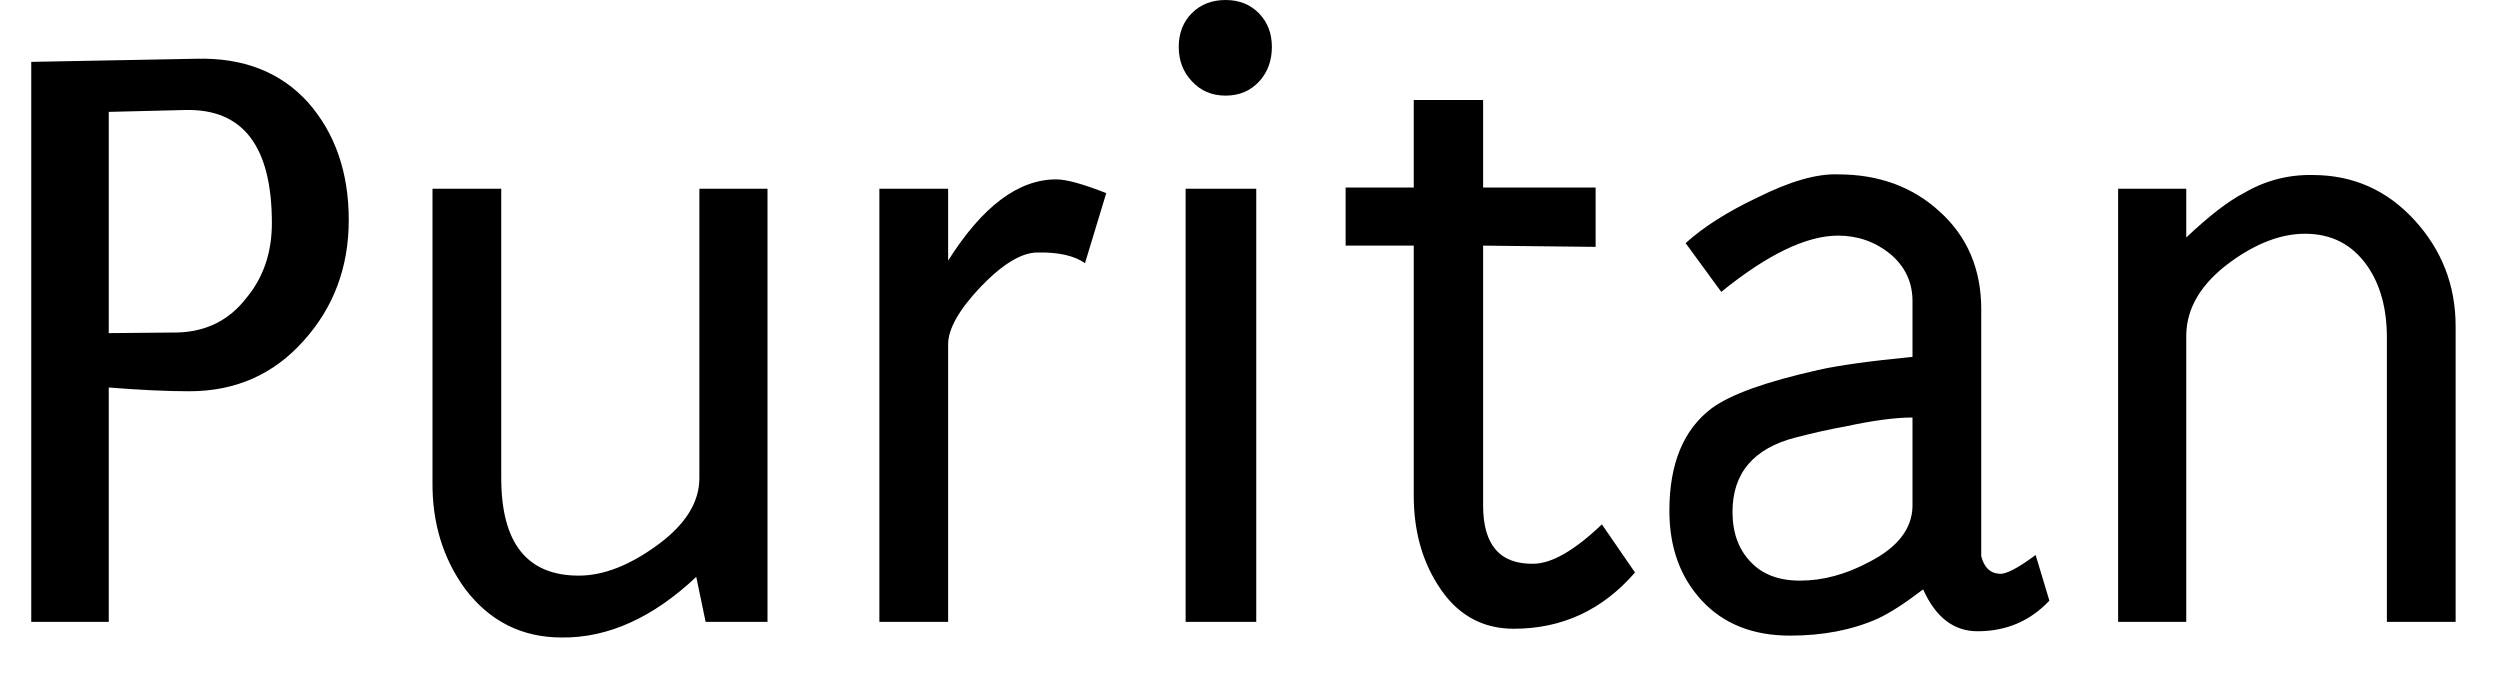 <svg width="40" height="11" viewBox="0 0 40 11" fill="none" xmlns="http://www.w3.org/2000/svg">
<path d="M3.03 6.26C2.67 6.26 2.24 6.24 1.74 6.2V9.95H0.5V0.99L3.14 0.94C3.893 0.92 4.49 1.153 4.93 1.64C5.363 2.133 5.58 2.76 5.58 3.52C5.58 4.273 5.34 4.917 4.86 5.45C4.38 5.99 3.77 6.26 3.03 6.26ZM2.97 1.76L1.74 1.79V5.33L2.84 5.32C3.3 5.307 3.667 5.123 3.94 4.77C4.213 4.443 4.35 4.043 4.35 3.57C4.35 2.343 3.89 1.74 2.97 1.76ZM12.28 3.02V9.95H11.29L11.14 9.23C10.447 9.883 9.73 10.207 8.99 10.2C8.35 10.2 7.833 9.94 7.44 9.42C7.087 8.933 6.913 8.363 6.92 7.71V3.02H8.02V7.65C8.02 8.69 8.433 9.21 9.26 9.21C9.653 9.21 10.073 9.047 10.52 8.72C10.967 8.393 11.19 8.037 11.19 7.65V3.02H12.28ZM17.7 3.09L17.36 4.21C17.187 4.09 16.933 4.033 16.6 4.04C16.347 4.04 16.043 4.223 15.69 4.59C15.343 4.957 15.17 5.263 15.17 5.51V9.95H14.07V3.02H15.17V4.17C15.717 3.303 16.293 2.87 16.9 2.87C17.06 2.87 17.327 2.943 17.7 3.09ZM19.61 1.53C19.39 1.53 19.21 1.453 19.07 1.3C18.93 1.153 18.86 0.97 18.86 0.75C18.86 0.53 18.93 0.35 19.07 0.21C19.21 0.07 19.39 0 19.61 0C19.83 0 20.01 0.073 20.15 0.22C20.283 0.36 20.35 0.537 20.35 0.75C20.35 0.97 20.283 1.153 20.15 1.3C20.01 1.453 19.83 1.53 19.61 1.53ZM20.1 9.95H18.97V3.02H20.1V9.95ZM24.22 10.06C23.7 10.06 23.293 9.823 23 9.35C22.747 8.95 22.62 8.477 22.62 7.93V3.93H21.53V3H22.62V1.6H23.73V3H25.53V3.95L23.73 3.93V8.09C23.73 8.717 23.997 9.027 24.53 9.02C24.823 9.02 25.19 8.81 25.63 8.39L26.16 9.16C25.64 9.76 24.993 10.06 24.22 10.06ZM31.64 10.1C31.26 10.1 30.97 9.877 30.77 9.43C30.483 9.65 30.24 9.807 30.04 9.9C29.633 10.08 29.167 10.17 28.64 10.17C28.047 10.17 27.577 9.983 27.23 9.61C26.883 9.237 26.71 8.757 26.71 8.17C26.71 7.417 26.937 6.87 27.39 6.53C27.69 6.31 28.257 6.107 29.09 5.92C29.41 5.847 29.913 5.777 30.6 5.71V4.82C30.6 4.513 30.48 4.26 30.24 4.06C30 3.867 29.723 3.77 29.41 3.77C28.903 3.77 28.28 4.07 27.54 4.67L26.97 3.89C27.257 3.63 27.64 3.387 28.12 3.16C28.64 2.9 29.07 2.777 29.41 2.79C30.063 2.79 30.607 2.99 31.04 3.39C31.48 3.79 31.7 4.31 31.7 4.95V8.9C31.747 9.08 31.843 9.173 31.99 9.18C32.09 9.193 32.283 9.093 32.57 8.88L32.79 9.61C32.483 9.937 32.1 10.1 31.64 10.1ZM30.6 8.1V6.68C30.327 6.68 29.973 6.727 29.54 6.82C29.28 6.867 29.01 6.927 28.73 7C28.057 7.173 27.72 7.57 27.72 8.19C27.72 8.523 27.817 8.79 28.01 8.99C28.197 9.19 28.46 9.29 28.8 9.29C29.167 9.29 29.537 9.19 29.91 8.99C30.363 8.757 30.593 8.46 30.6 8.1ZM39.29 9.95H38.19V5.4C38.19 4.94 38.087 4.56 37.88 4.26C37.64 3.913 37.307 3.74 36.88 3.74C36.5 3.74 36.103 3.89 35.69 4.19C35.223 4.53 34.987 4.92 34.98 5.36V9.95H33.89V3.02H34.98V3.8C35.347 3.453 35.653 3.217 35.9 3.09C36.24 2.89 36.607 2.793 37 2.8C37.647 2.8 38.19 3.04 38.63 3.52C39.07 4 39.29 4.567 39.29 5.22V9.95Z" fill="black"/>
</svg>
